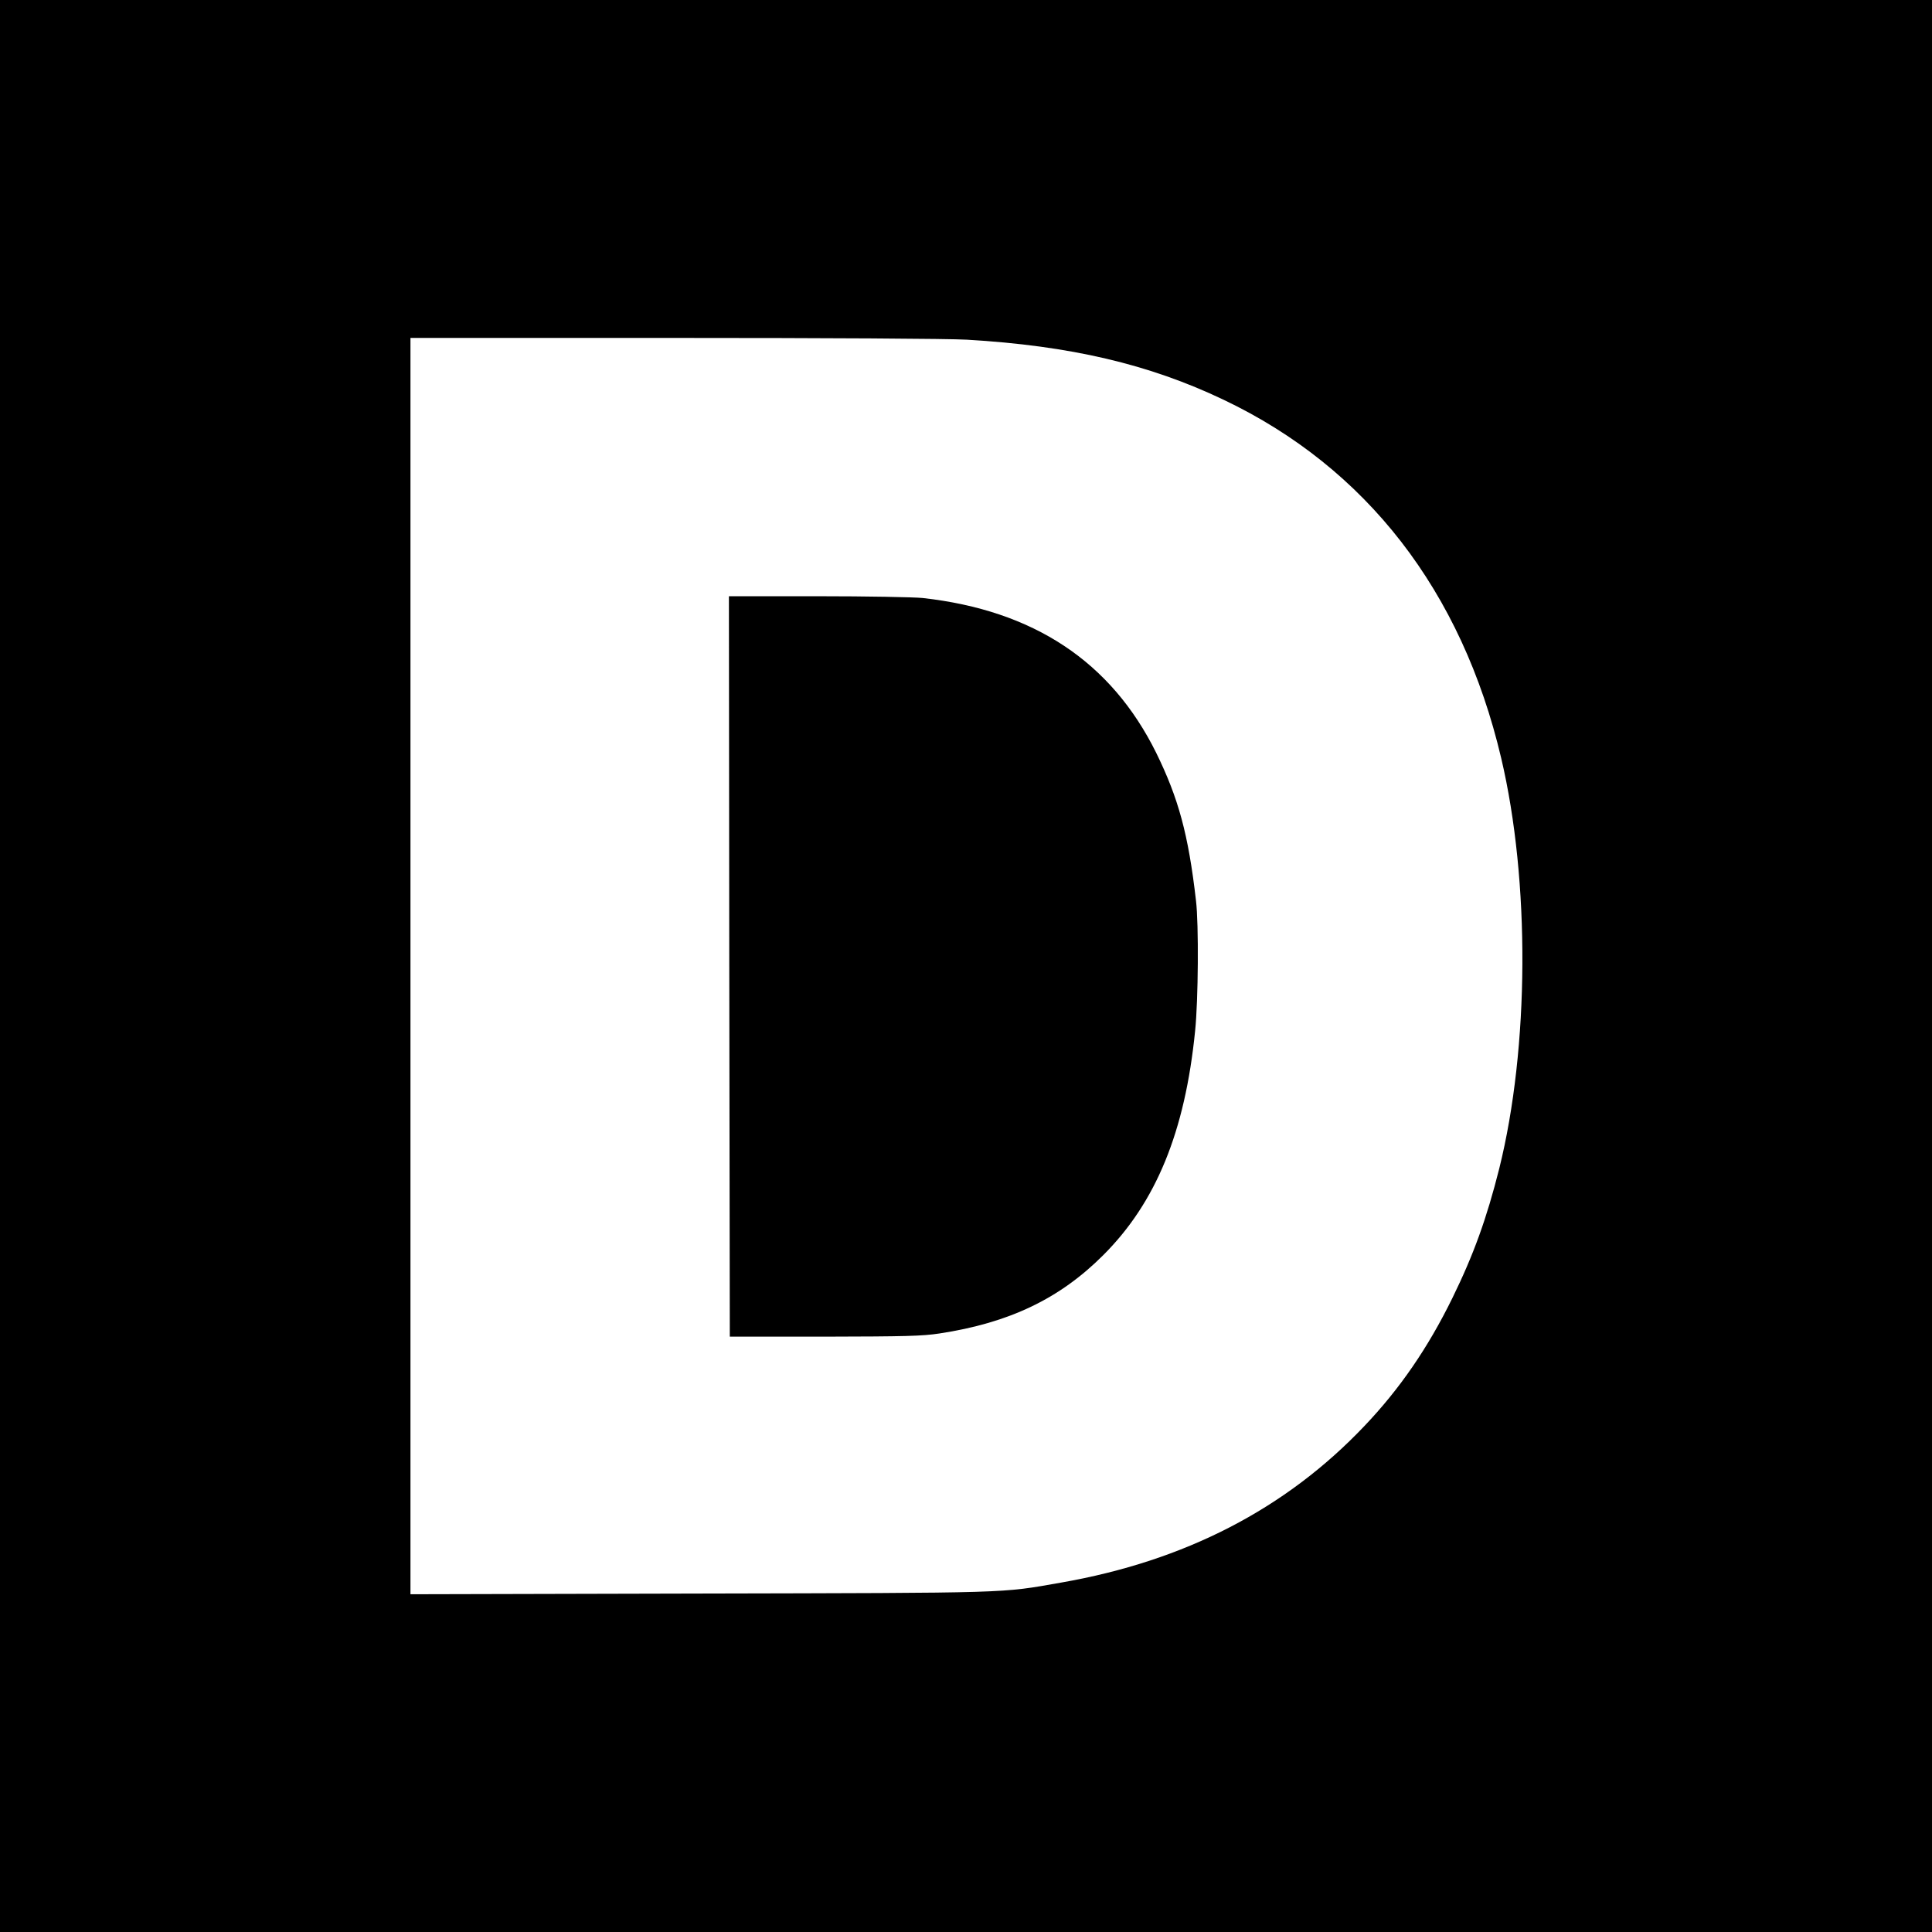 <?xml version="1.0" standalone="no"?>
<!DOCTYPE svg PUBLIC "-//W3C//DTD SVG 20010904//EN"
 "http://www.w3.org/TR/2001/REC-SVG-20010904/DTD/svg10.dtd">
<svg version="1.0" xmlns="http://www.w3.org/2000/svg"
 width="1092pt" height="1092pt" viewBox="0 0 1092 1092"
 preserveAspectRatio="xMidYMid meet">
<g transform="translate(0,1092) scale(0.1,-0.1)"
fill="#000000" stroke="none">
<path d="M0 5460 l0 -5460 5460 0 5460 0 0 5460 0 5460 -5460 0 -5460 0 0
-5460z m5465 3540 c583 -34 1029 -138 1452 -340 806 -384 1346 -1081 1568
-2025 164 -696 159 -1636 -11 -2320 -71 -282 -145 -487 -264 -730 -139 -284
-299 -516 -498 -725 -445 -469 -1015 -763 -1714 -885 -346 -61 -268 -58 -2045
-62 l-1633 -4 0 3551 0 3550 1488 0 c857 0 1559 -4 1657 -10z"/>
<path d="M4122 5458 l3 -2093 535 0 c457 1 552 3 650 18 395 60 680 197 925
442 299 298 463 698 520 1268 18 173 21 605 5 736 -43 375 -99 579 -225 836
-255 515 -692 805 -1320 875 -49 5 -316 10 -593 10 l-502 0 2 -2092z"/>
</g>
</svg>
